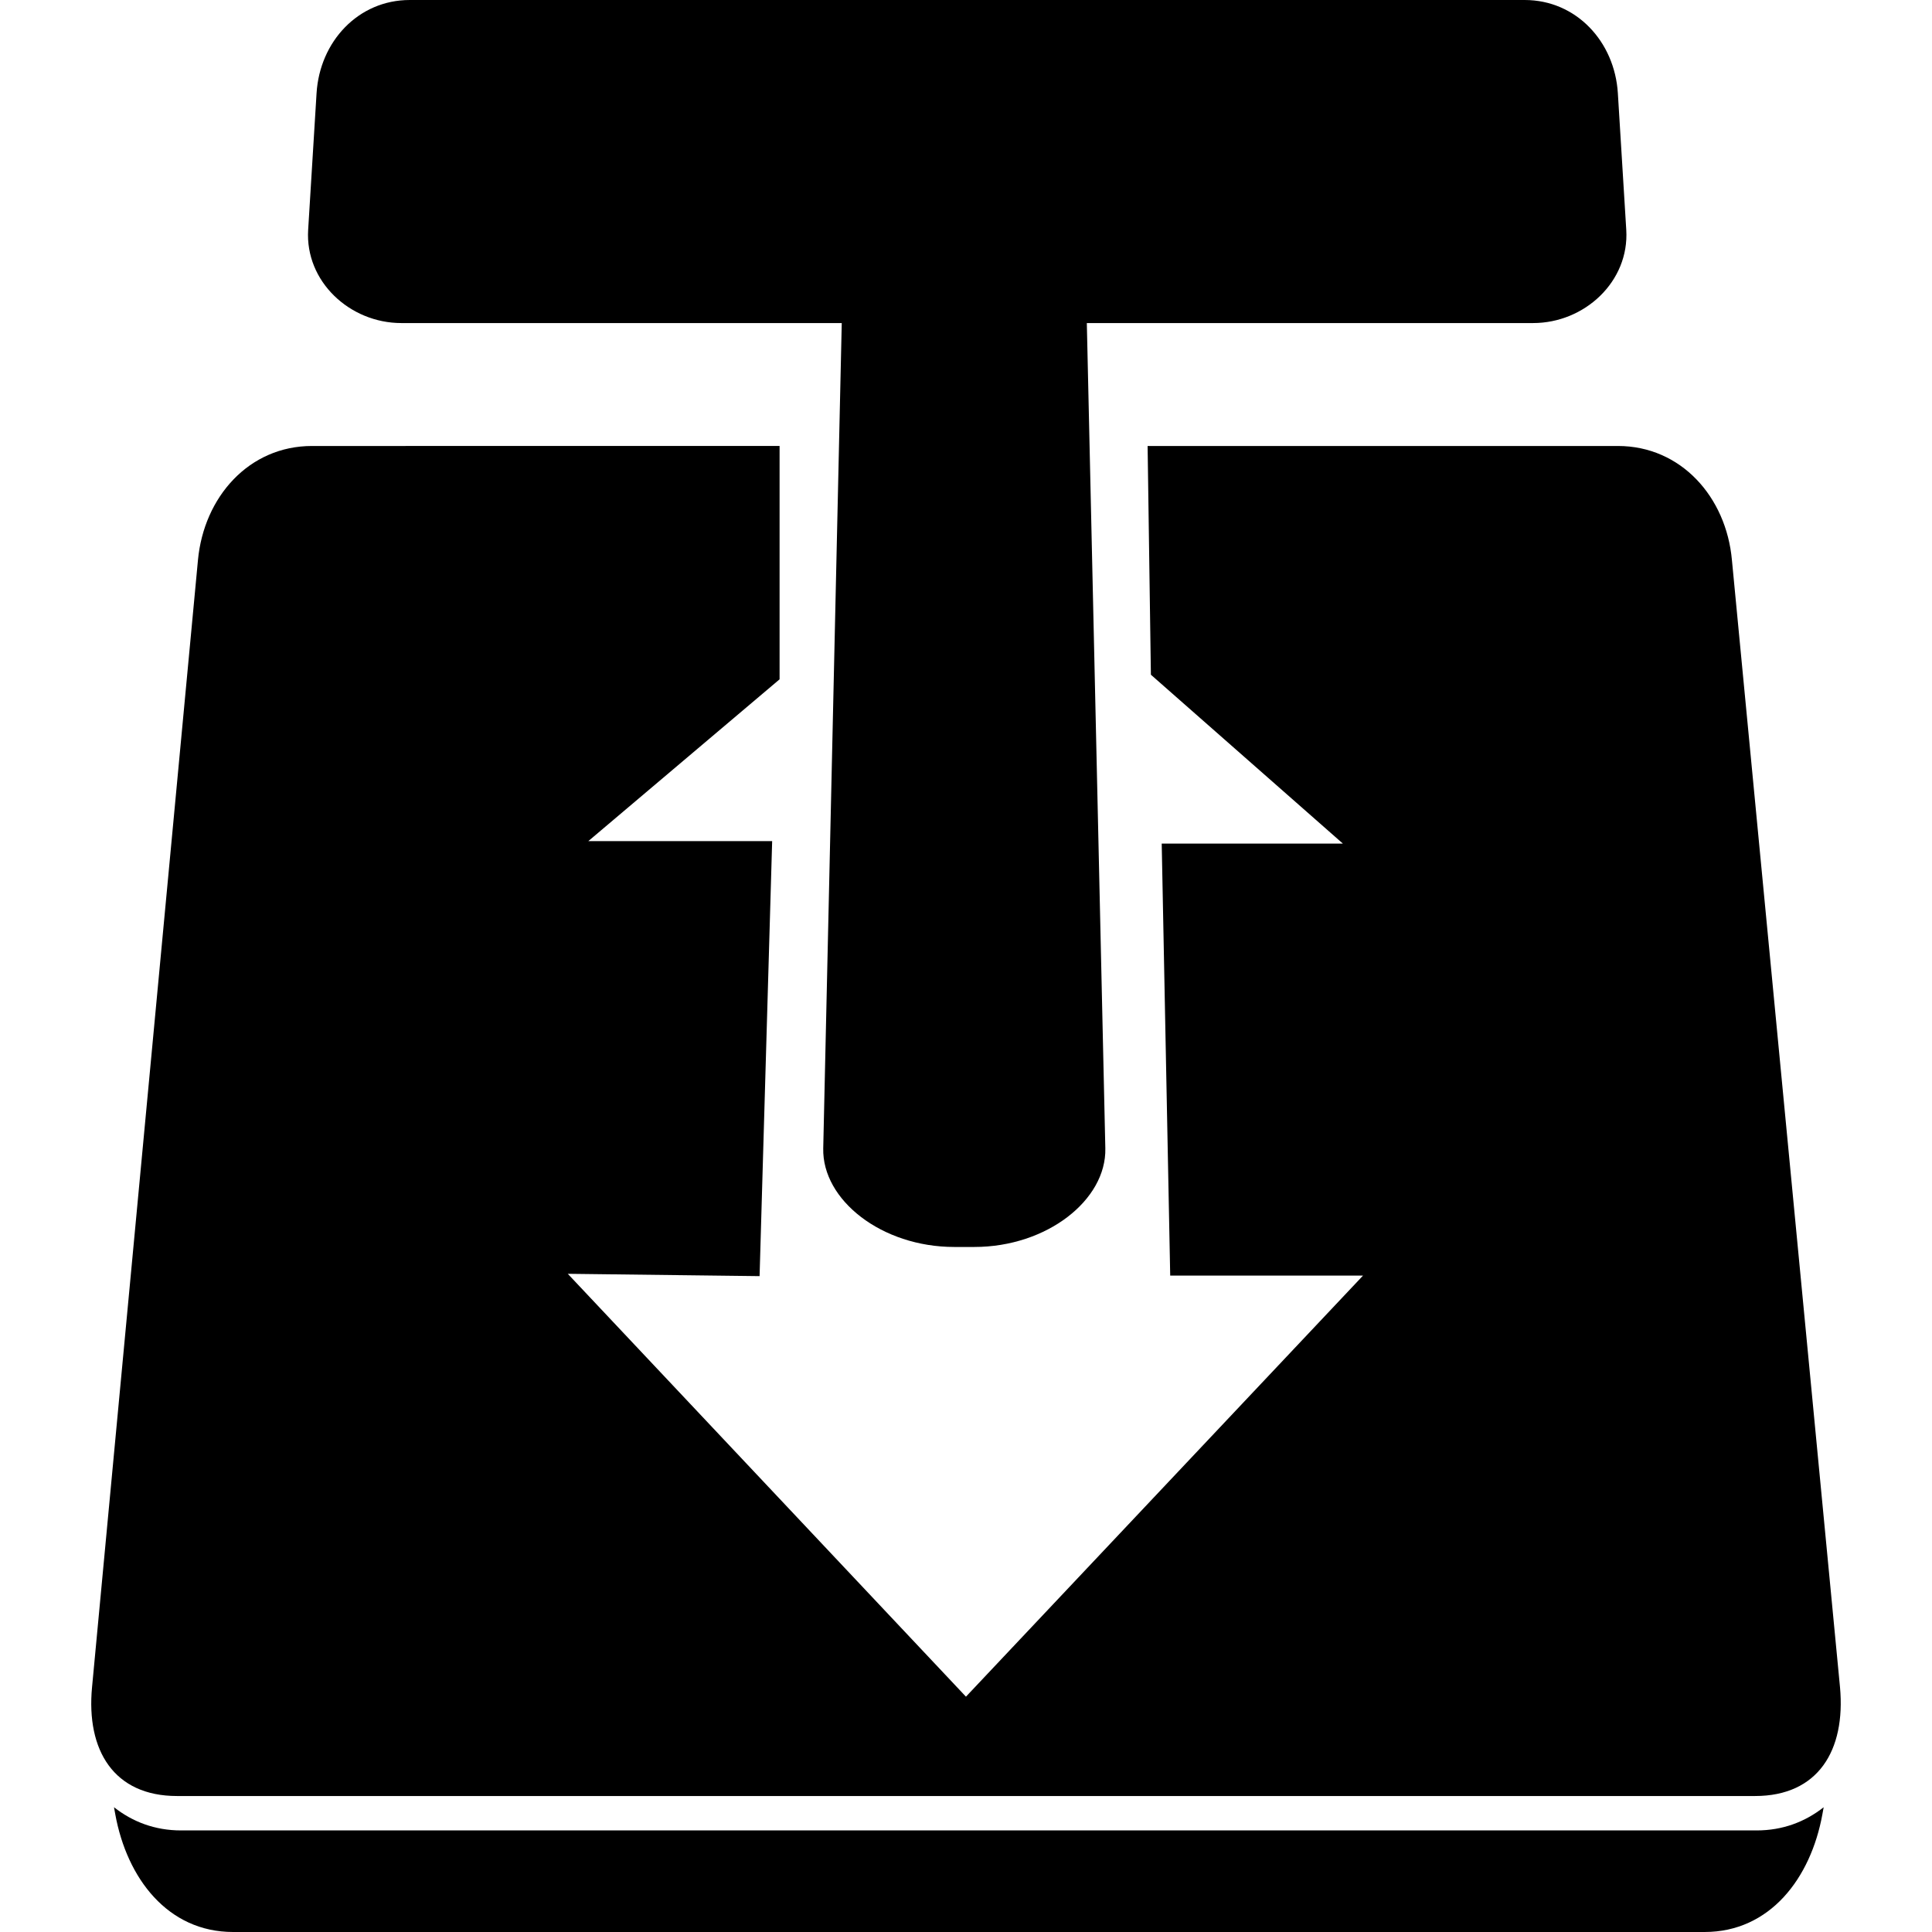 <?xml version="1.0" encoding="UTF-8" standalone="no"?>
<svg
   width="512"
   height="512"
   version="1.1"
   xml:space="preserve"
   style="clip-rule:evenodd;fill-rule:evenodd;stroke-linejoin:round;stroke-miterlimit:1.414"
   id="svg864"
   sodipodi:docname="transmission-torrent.svg"
   inkscape:version="1.2.1 (9c6d41e410, 2022-07-14, custom)"
   xmlns:inkscape="http://www.inkscape.org/namespaces/inkscape"
   xmlns:sodipodi="http://sodipodi.sourceforge.net/DTD/sodipodi-0.dtd"
   xmlns="http://www.w3.org/2000/svg"
   xmlns:svg="http://www.w3.org/2000/svg"><defs
     id="defs868" /><sodipodi:namedview
     id="namedview866"
     pagecolor="#ffffff"
     bordercolor="#666666"
     borderopacity="1.0"
     inkscape:showpageshadow="2"
     inkscape:pageopacity="0.0"
     inkscape:pagecheckerboard="0"
     inkscape:deskcolor="#d1d1d1"
     showgrid="false"
     inkscape:zoom="0.86915211"
     inkscape:cx="135.7645"
     inkscape:cy="274.98064"
     inkscape:current-layer="svg864" /><path
     id="rect300"
     style="fill:#000000;fill-opacity:1;fill-rule:evenodd;stroke-width:1.924"
     d="M 108.597,4.9999999e-7 C 94.912,4.9999999e-7 84.733,11.041 83.892,24.701 l -2.228,36.213 c -0.841,13.659 11.016,24.701 24.7,24.701 h 116.709 l -4.907,218.713 c -0.307,13.681 15.487,26.132 34.725,26.132 h 5.309 c 19.238,0 35.032,-12.451 34.725,-26.132 L 288.019,85.614 h 118.257 c 13.685,0 25.542,-11.041 24.701,-24.701 L 428.749,24.701 C 427.908,11.041 417.729,4.9999998e-7 404.045,4.9999998e-7 Z M 82.679,118.19 c -16.741,0 -28.65,13.552 -30.216,30.22 L 24.388,447.175 c -1.566,16.668 5.78,28.788 22.521,28.788 H 465.104 c 16.741,0 24.024,-12.115 22.521,-28.788 L 458.976,148.41 C 457.473,131.736 445.501,118.19 428.76,118.19 h -124.633 l 0.872,60.617 50.874,44.749 h -48.007 l 2.251,114.489 h 51.099 L 255.988,449.636 150.468,337.571 l 50.829,0.616 3.333,-115.289 h -48.71 l 50.678,-42.871 v -61.838 z m -52.467,360.746 0.331,1.834 C 33.627,497.793 44.472,512 61.773,512 H 451.732 c 17.301,0 28.142,-14.207 31.227,-31.231 l 0.331,-1.83 c -4.911,3.867 -10.853,6.143 -17.757,6.143 H 47.973 c -6.905,0 -12.849,-2.278 -17.761,-6.147 z" /></svg>
